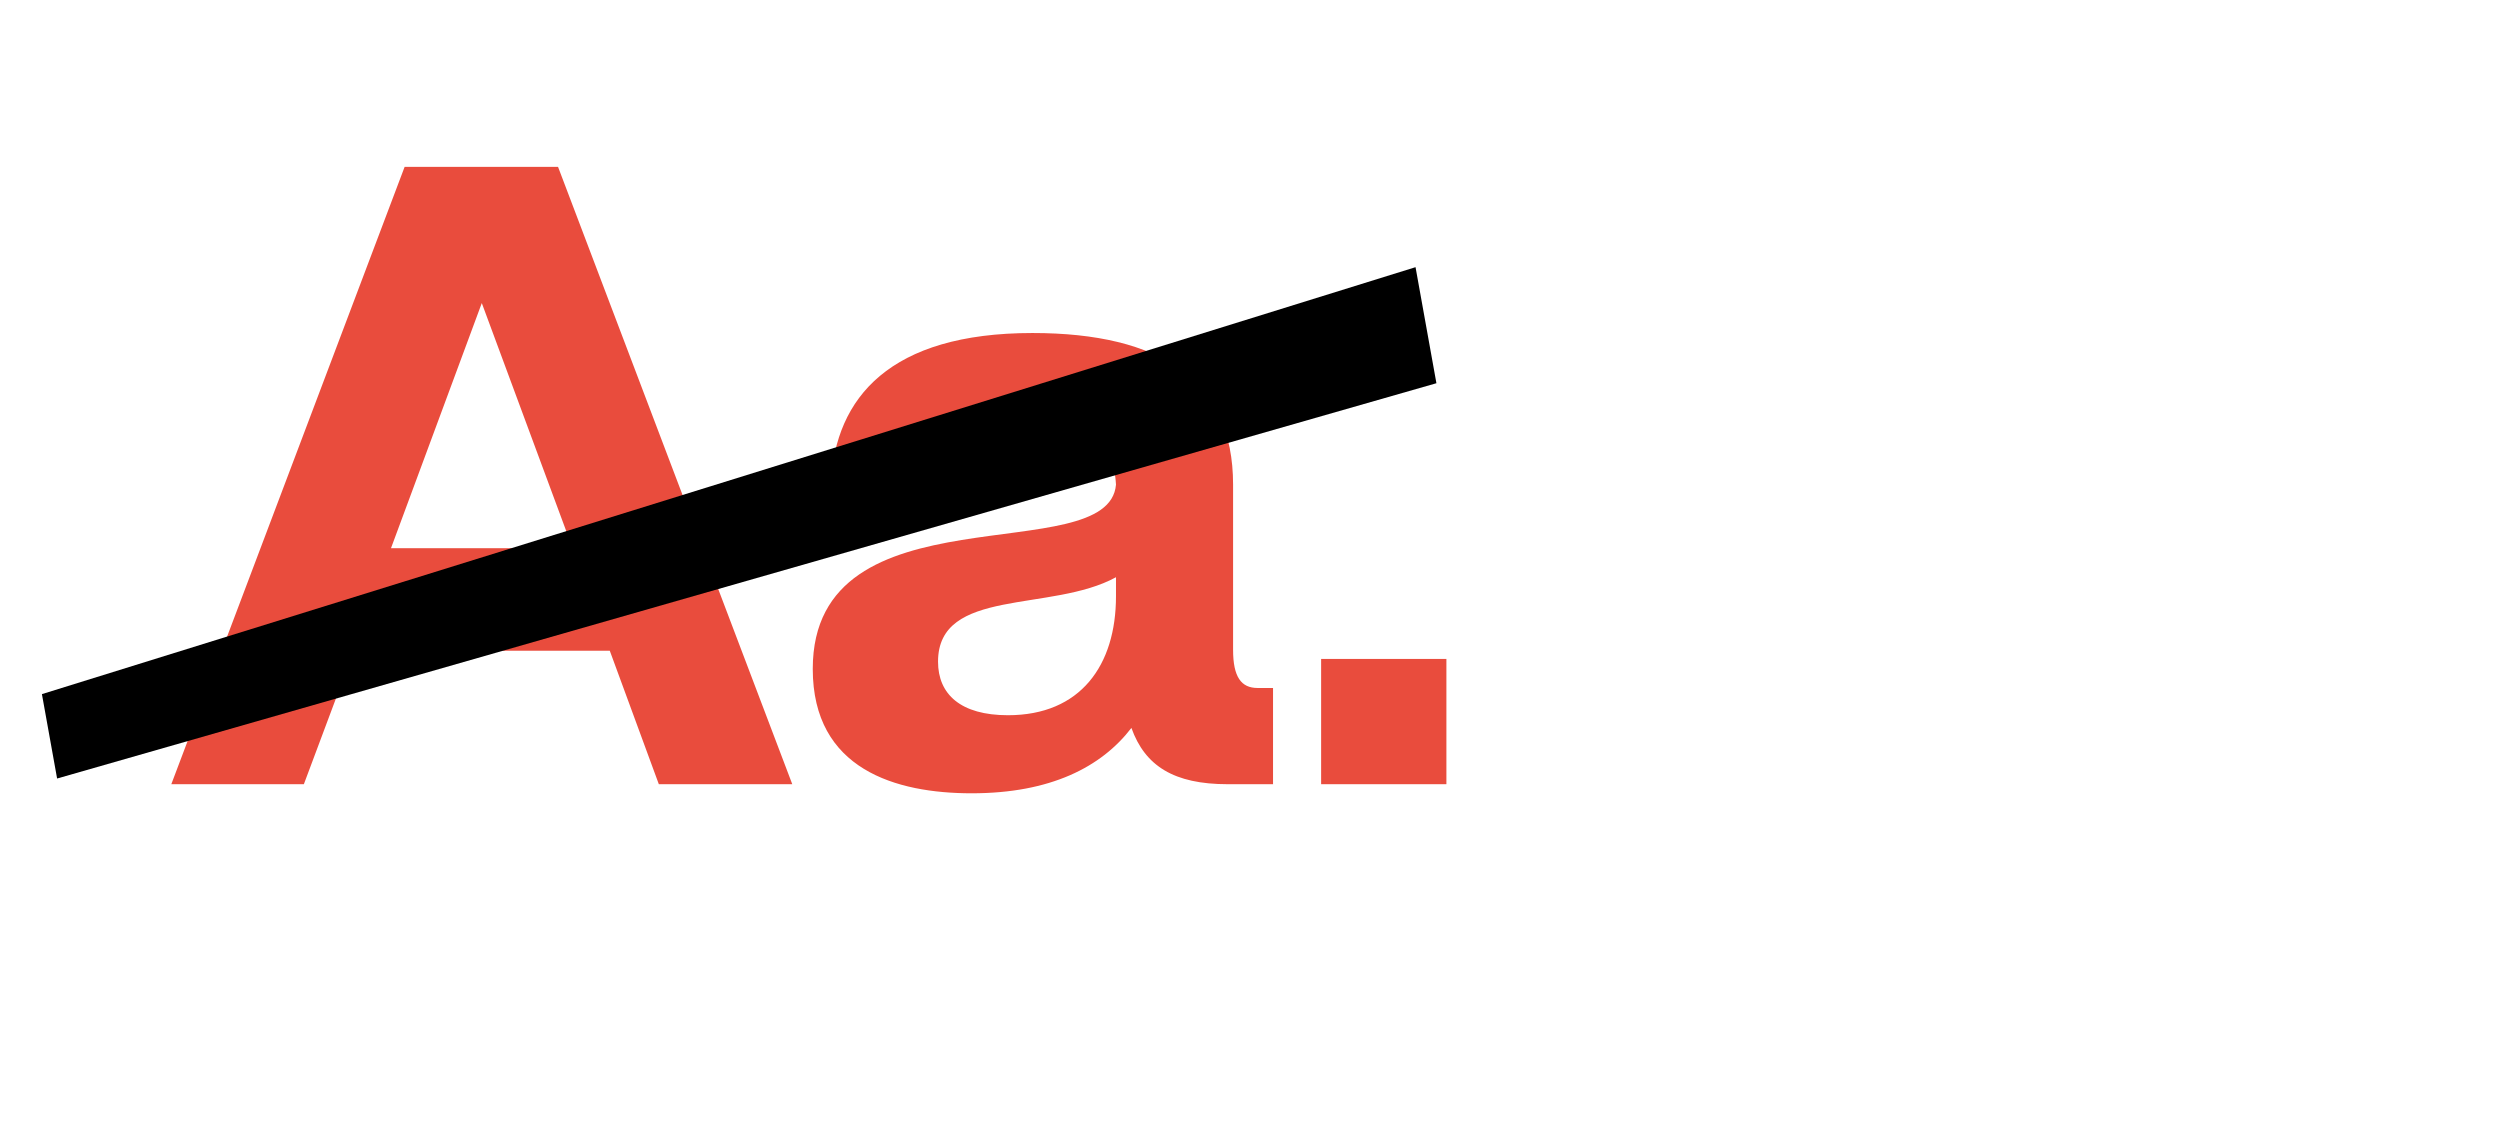 <svg width="145" height="65" viewBox="0 0 145 65" fill="none" xmlns="http://www.w3.org/2000/svg">
<path d="M9.936 45.484H17.624L20.52 37.744H35.368L38.212 45.484H45.952L32.367 9.679H23.468L9.936 45.484ZM27.944 17.578L33.209 31.794H22.678L27.944 17.578ZM56.355 46.011C60.936 46.011 63.884 44.484 65.622 42.22C66.412 44.431 68.097 45.484 71.203 45.484H73.836V39.903H72.941C71.993 39.903 71.519 39.271 71.519 37.691V28.108C71.519 22.053 67.307 19.315 59.883 19.315C51.616 19.315 48.456 23.054 48.193 28.003H54.828C55.091 25.107 56.723 24.212 59.83 24.212C63.042 24.212 64.569 25.423 64.727 28.108C64.305 33.111 47.14 28.108 47.14 38.797C47.14 44.642 51.984 46.011 56.355 46.011ZM54.406 38.376C54.406 34.058 60.988 35.533 64.727 33.479V34.585C64.727 38.587 62.673 41.483 58.461 41.483C55.723 41.483 54.406 40.272 54.406 38.376ZM76.625 45.484H83.891V38.218H76.625V45.484Z" fill="#E94C3D"/>
<path d="M82.101 15.496L2.431 40.259L3.312 45.154L83.312 22.227L82.101 15.496Z" fill="black"/>
</svg>
